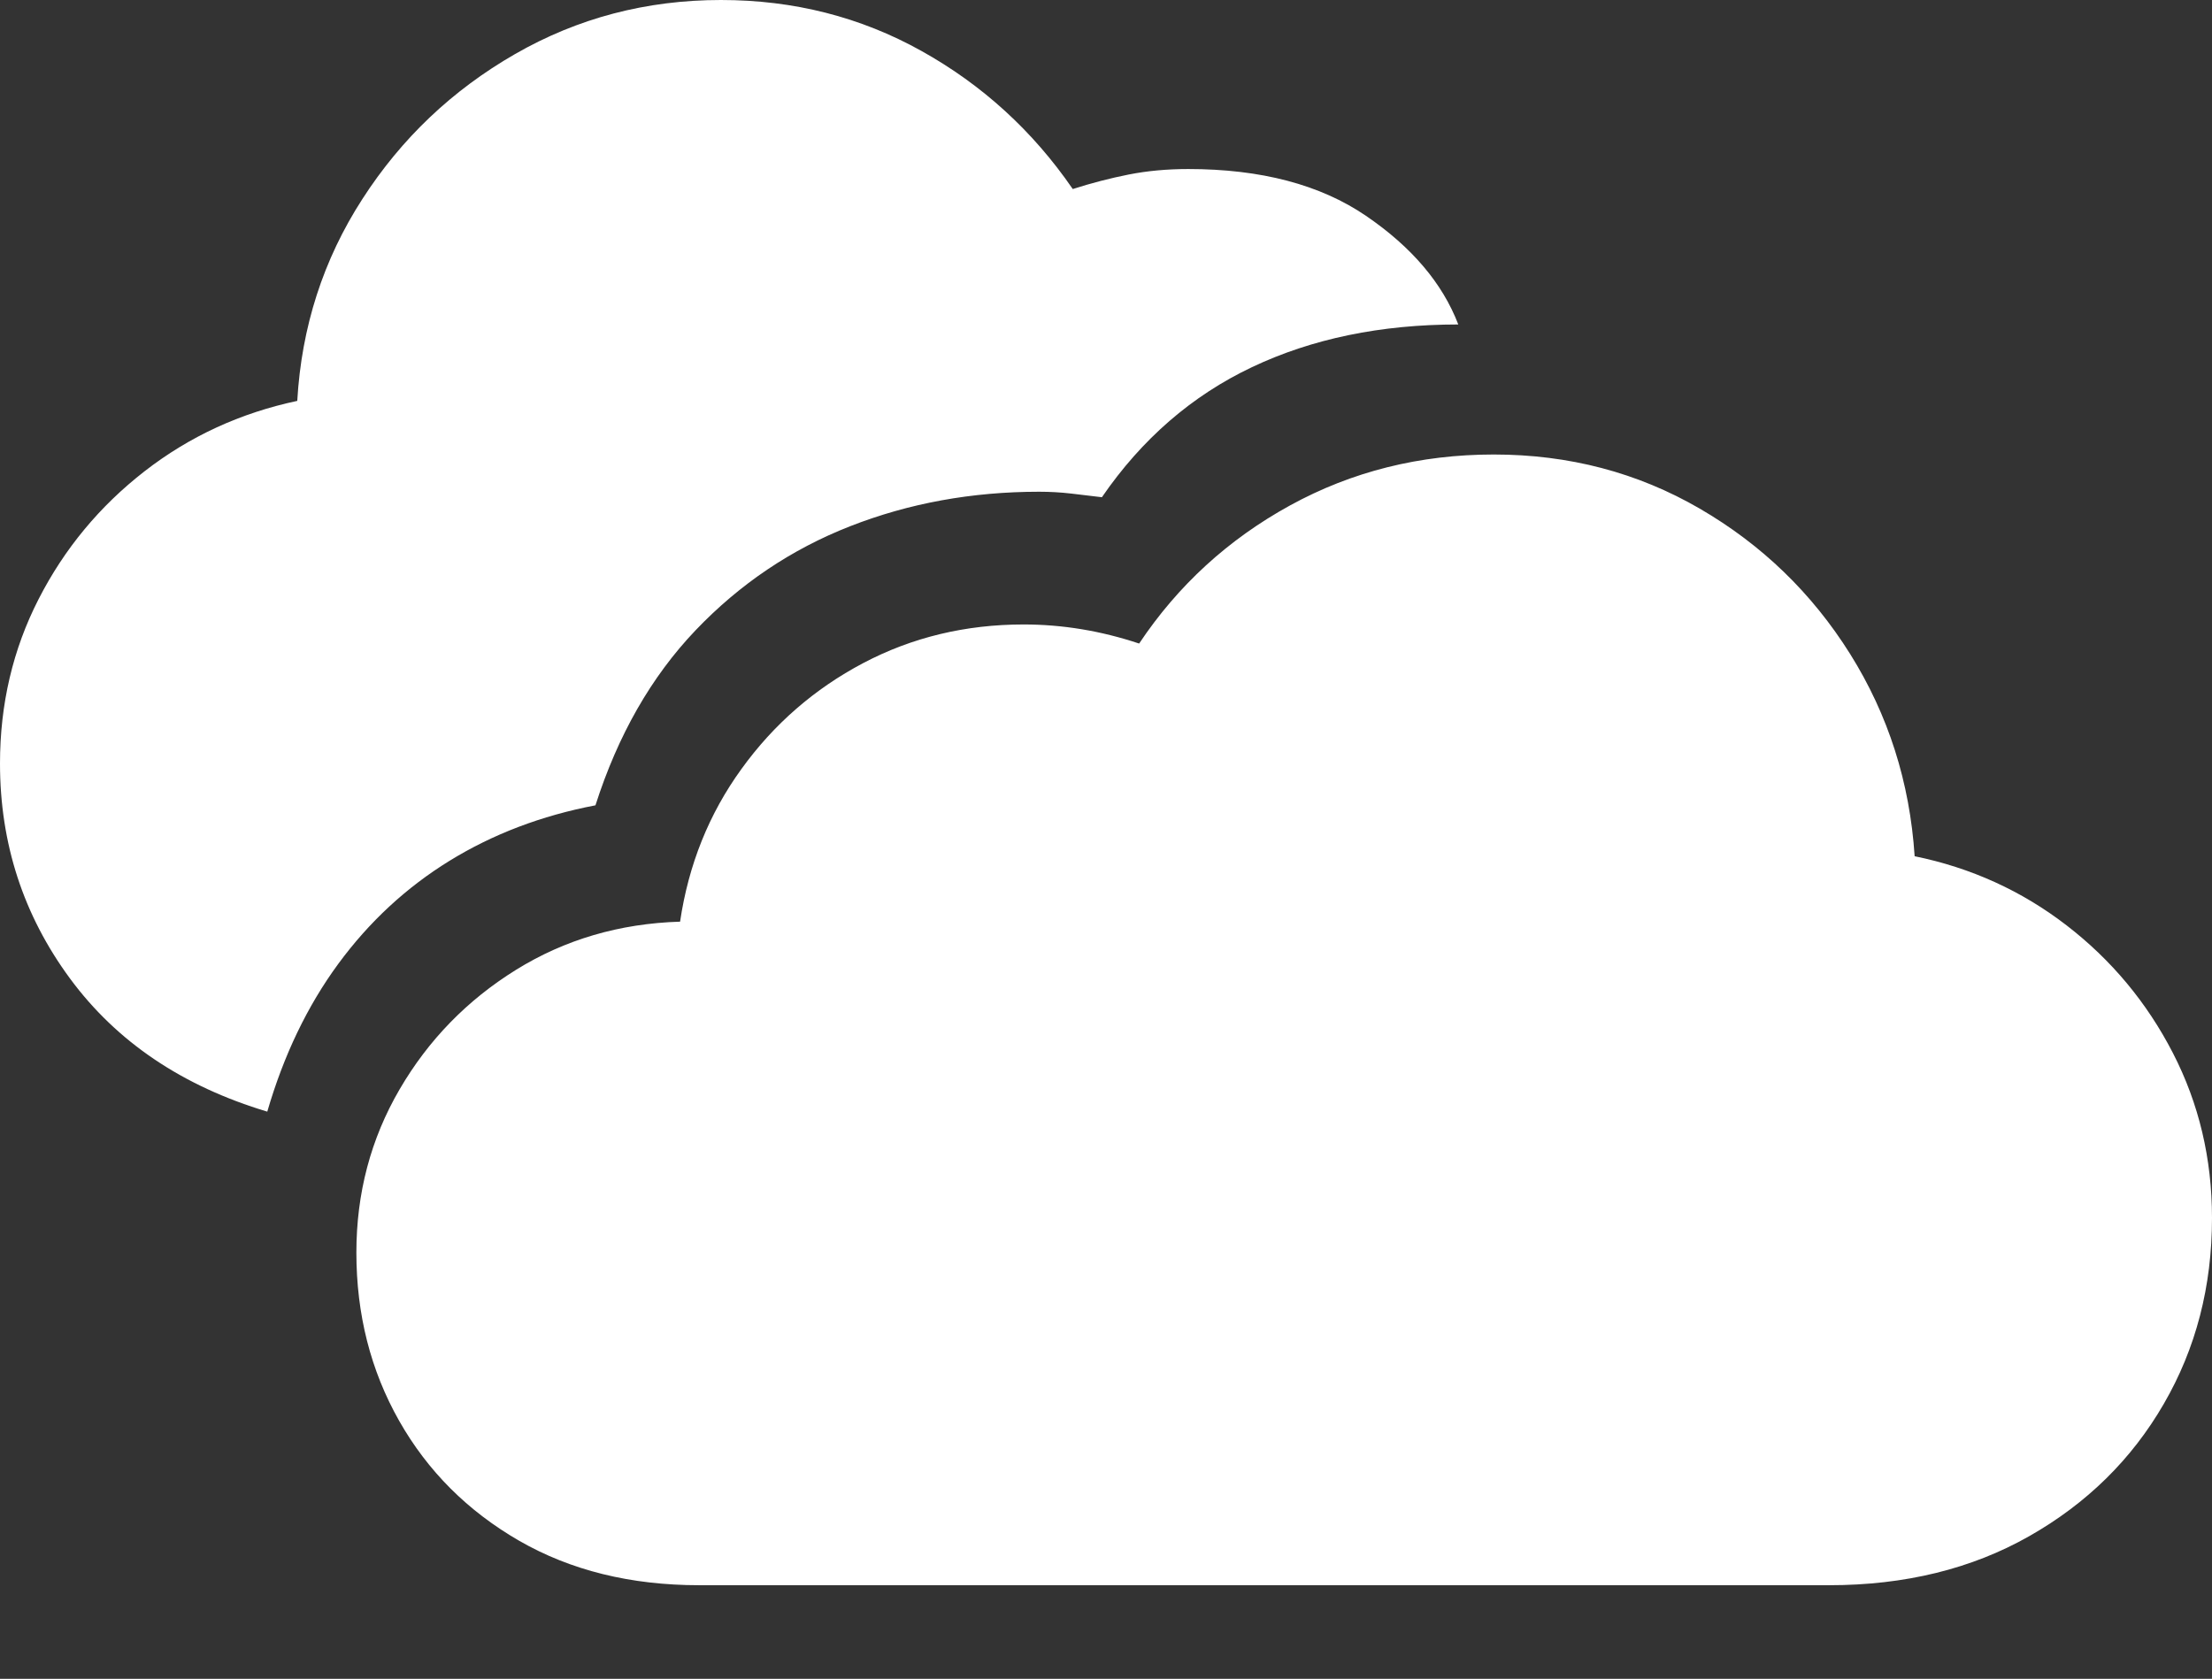 <?xml version="1.0" encoding="UTF-8"?>
<!--Generator: Apple Native CoreSVG 175.5-->
<!DOCTYPE svg
PUBLIC "-//W3C//DTD SVG 1.1//EN"
       "http://www.w3.org/Graphics/SVG/1.1/DTD/svg11.dtd">
<svg version="1.1" xmlns="http://www.w3.org/2000/svg" xmlns:xlink="http://www.w3.org/1999/xlink" width="23.76" height="18.037">
 <rect width="100%" height="100%" fill="#333333" stroke="none"/>
 <g>
  <rect height="18.037" opacity="0" width="23.76" x="0" y="0"/>
  <path d="M7.51 17.031L19.648 17.031Q20.869 17.031 21.797 16.504Q22.725 15.977 23.242 15.083Q23.76 14.19 23.76 13.086Q23.76 12.129 23.34 11.313Q22.92 10.498 22.197 9.941Q21.475 9.385 20.566 9.199Q20.488 8.008 19.873 7.026Q19.258 6.045 18.257 5.464Q17.256 4.883 16.045 4.883Q14.854 4.883 13.857 5.43Q12.861 5.977 12.236 6.914Q11.621 6.709 10.996 6.709Q10.059 6.709 9.272 7.124Q8.486 7.539 7.964 8.262Q7.441 8.984 7.305 9.902Q6.328 9.932 5.542 10.42Q4.756 10.908 4.292 11.704Q3.828 12.5 3.828 13.457Q3.828 14.453 4.287 15.264Q4.746 16.074 5.576 16.553Q6.406 17.031 7.51 17.031ZM2.871 11.943Q3.135 11.035 3.633 10.356Q4.131 9.678 4.829 9.248Q5.527 8.818 6.396 8.652Q6.758 7.52 7.471 6.772Q8.184 6.025 9.131 5.654Q10.078 5.283 11.162 5.283Q11.338 5.283 11.509 5.303Q11.68 5.322 11.836 5.342Q12.48 4.404 13.447 3.945Q14.414 3.486 15.664 3.486Q15.41 2.822 14.673 2.319Q13.935 1.816 12.764 1.816Q12.422 1.816 12.124 1.875Q11.826 1.934 11.523 2.031Q10.879 1.094 9.897 0.547Q8.916 0 7.744 0Q6.543 0 5.532 0.581Q4.521 1.162 3.892 2.139Q3.262 3.115 3.193 4.307Q2.275 4.502 1.553 5.063Q0.83 5.625 0.415 6.436Q0 7.246 0 8.203Q0 9.492 0.752 10.513Q1.504 11.533 2.871 11.943Z" fill="#ffffff"/>
 </g>
</svg>

